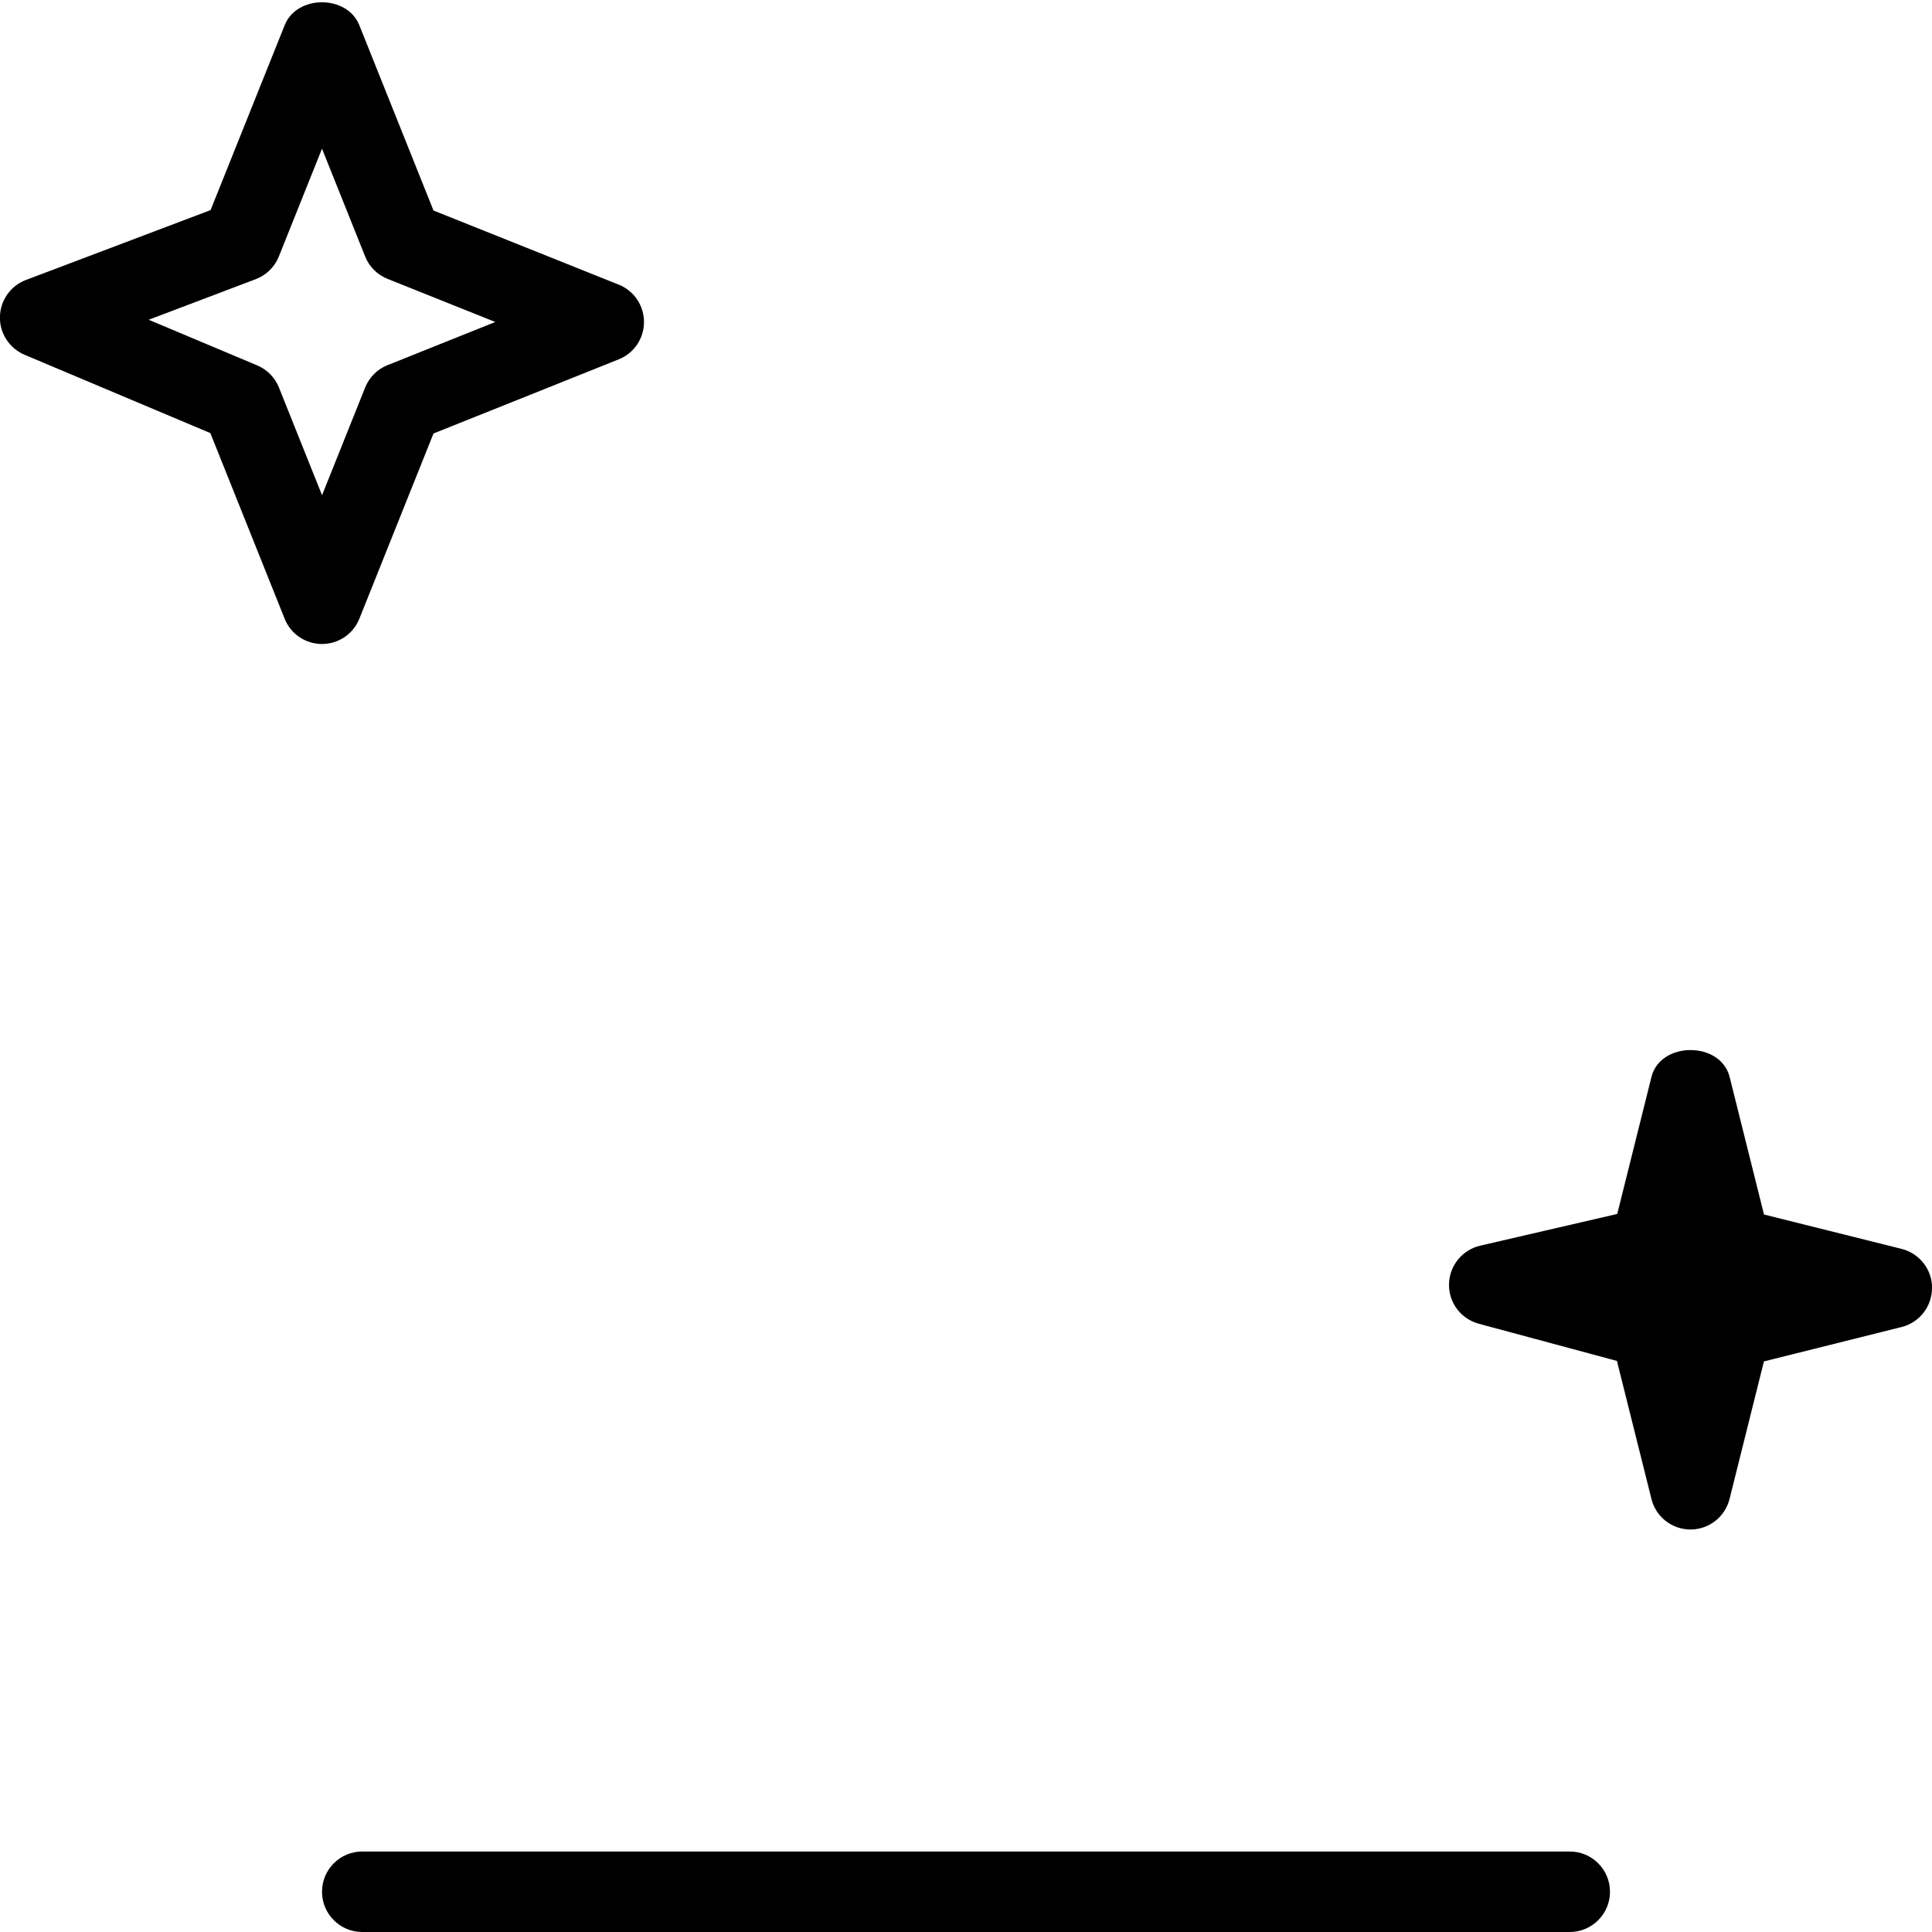 <?xml version="1.0" encoding="UTF-8"?>
<svg xmlns="http://www.w3.org/2000/svg" id="Layer_1" data-name="Layer 1" viewBox="0 0 24 24" width="512" height="512"><path d="m20,23.5c0,.276-.224.5-.5.5H4.5c-.276,0-.5-.224-.5-.5s.224-.5.5-.5h15c.276,0,.5.224.5.5ZM4,8c-.204,0-.389-.124-.464-.314l-.923-2.306-2.308-.973c-.188-.08-.31-.266-.306-.47.004-.205.132-.387.323-.459l2.294-.868L3.536.314c.15-.381.777-.381.928,0l.921,2.301,2.301.921c.19.075.314.26.314.464s-.124.389-.314.464l-2.301.921-.921,2.301c-.075.19-.26.314-.464.314Zm0-1.847l.536-1.339c.051-.127.151-.228.278-.278l1.339-.536-1.339-.536c-.127-.051-.228-.151-.278-.278l-.536-1.339-.536,1.339c-.052.13-.156.232-.287.282l-1.33.504,1.348.567c.123.052.221.151.27.275l.536,1.339Zm20,9.847c0,.229-.156.43-.379.485l-1.709.427-.427,1.709c-.056.223-.256.379-.485.379s-.43-.156-.485-.379l-.429-1.715-1.716-.462c-.222-.06-.374-.262-.37-.491s.164-.427.388-.479l1.702-.394.425-1.702c.111-.445.859-.445.971,0l.427,1.709,1.709.427c.223.056.379.256.379.485Z"/></svg>
